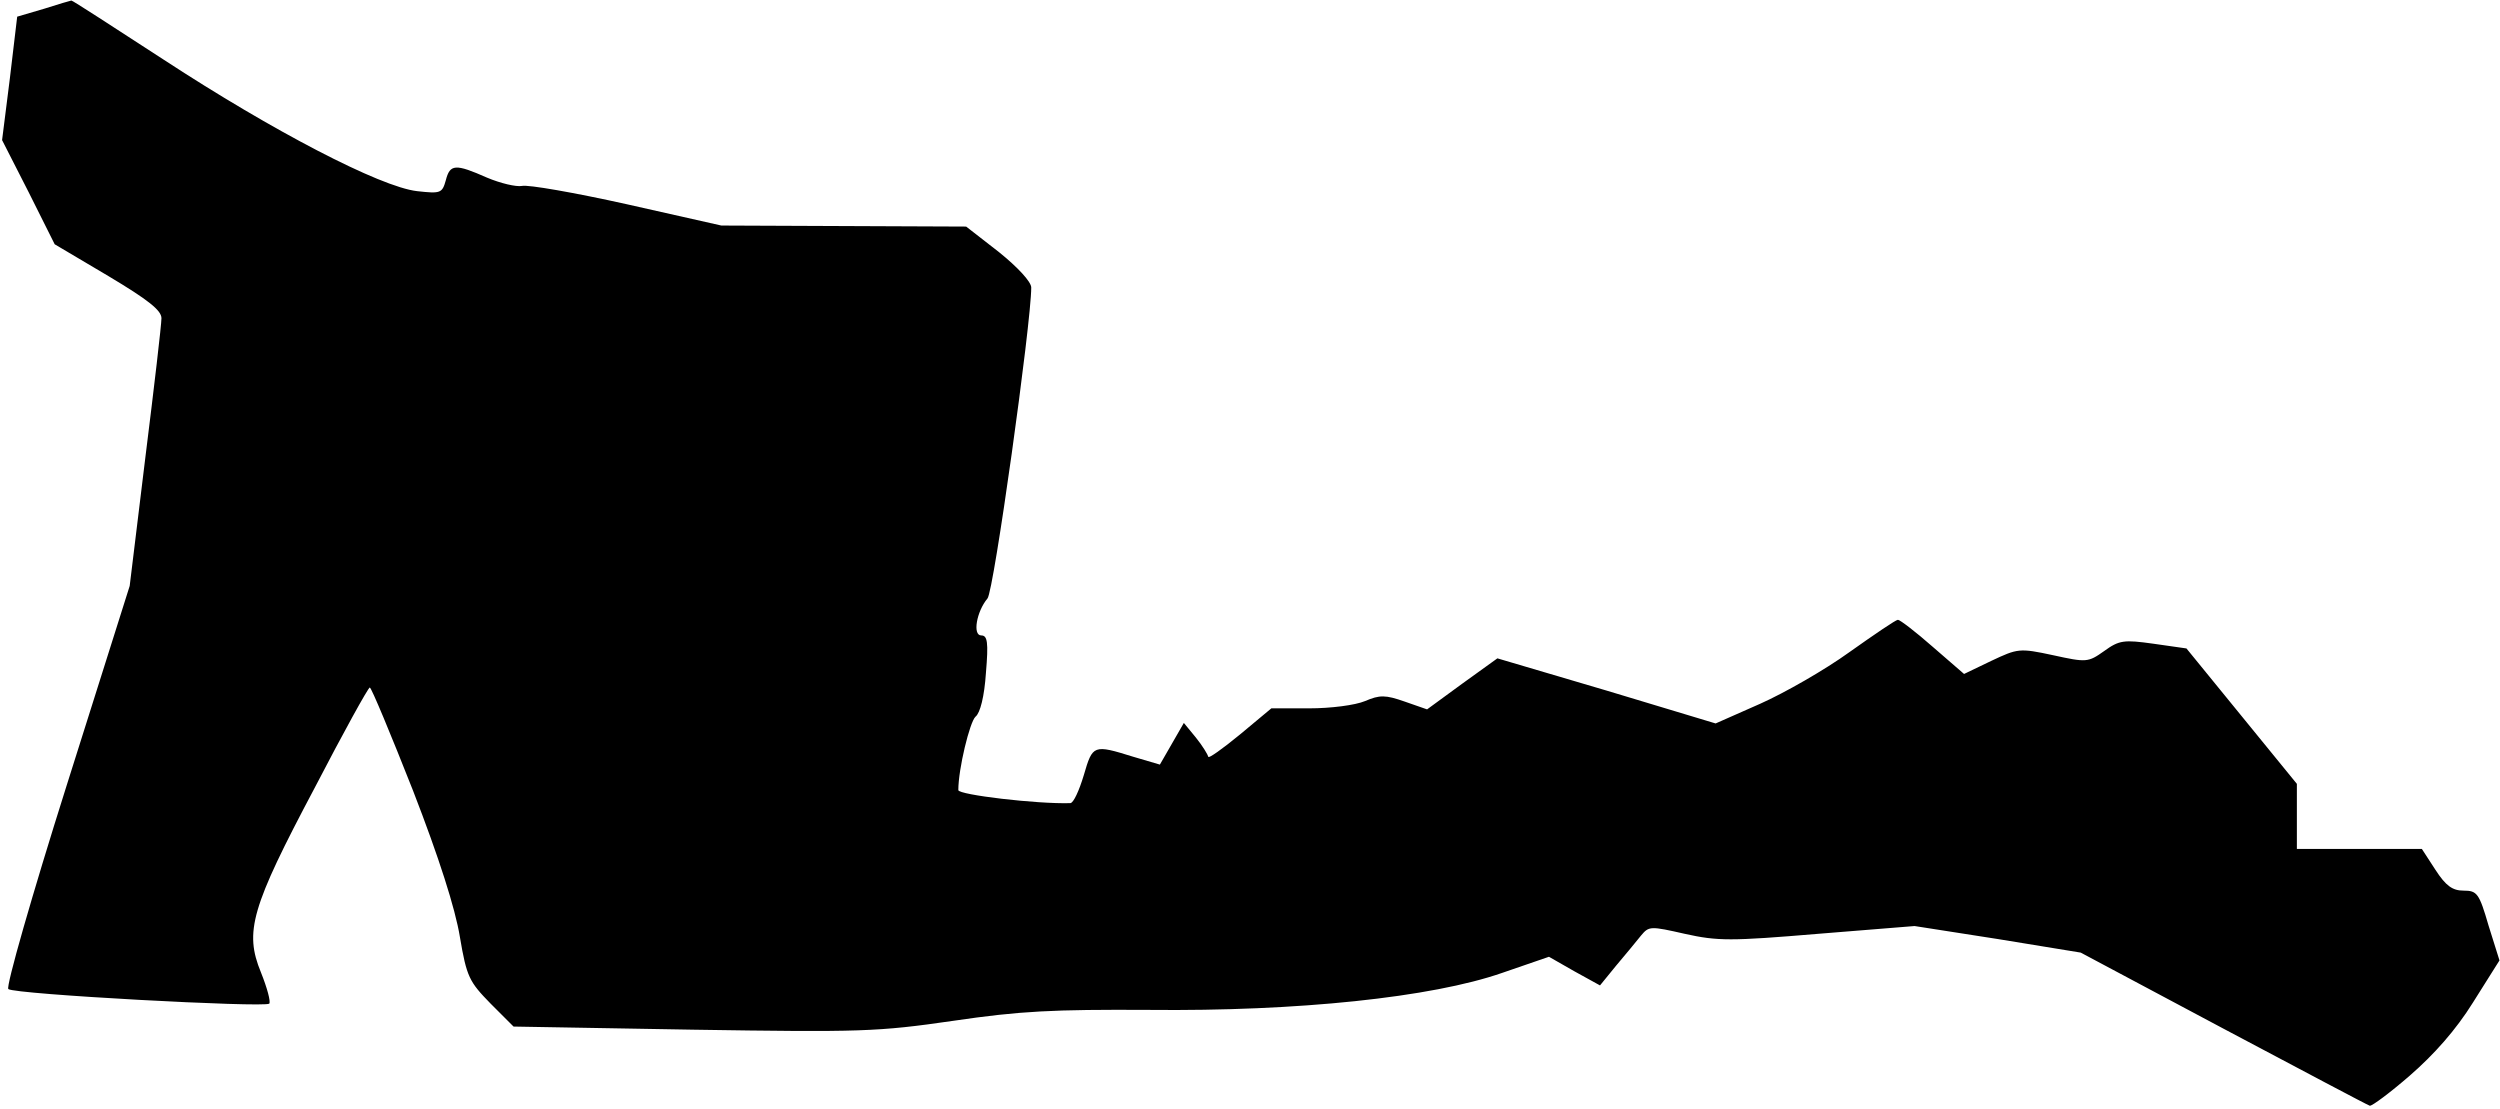 <?xml version="1.0" standalone="no"?>
<!DOCTYPE svg PUBLIC "-//W3C//DTD SVG 20010904//EN"
 "http://www.w3.org/TR/2001/REC-SVG-20010904/DTD/svg10.dtd">
<svg version="1.0" xmlns="http://www.w3.org/2000/svg"
 width="480pt" height="213pt" viewBox="0 0 480 213"
 preserveAspectRatio="xMidYMid meet">
<g transform="translate(0,213) scale(0.1,-0.1)"
fill="#000000" stroke="none">
<path fill="#000000" stroke="none" d="M84 2113 l-51 -15 -14 -118 -15 -119
51 -100 50 -100 103 -61 c77 -46 102 -66 102 -81 0 -12 -14 -132 -31 -268
l-30 -246 -121 -383 c-67 -212 -117 -387 -112 -391 11 -10 492 -36 501 -28 3
4 -4 30 -16 60 -32 78 -19 124 103 354 55 106 103 193 106 193 3 0 40 -89 83
-198 50 -129 81 -226 90 -281 13 -77 18 -86 59 -128 l44 -44 345 -6 c322 -5
354 -4 499 17 129 19 192 22 376 21 286 -3 543 24 678 71 l90 31 49 -28 49
-27 31 38 c18 21 39 47 48 58 15 18 18 18 84 3 63 -14 88 -14 255 0 l186 15
160 -25 159 -26 274 -146 c151 -80 277 -147 281 -148 4 -1 39 25 77 58 46 40
88 87 121 140 l51 81 -21 67 c-18 62 -22 67 -48 67 -21 0 -34 9 -54 40 l-26
40 -120 0 -120 0 0 63 0 62 -106 130 -106 130 -63 9 c-57 8 -66 7 -95 -14 -31
-22 -34 -22 -98 -8 -65 14 -68 13 -119 -11 l-52 -25 -60 52 c-33 29 -63 52
-67 52 -4 0 -45 -28 -93 -62 -47 -34 -124 -78 -171 -99 l-86 -38 -209 63 -210
62 -68 -49 -67 -49 -43 15 c-37 13 -48 13 -76 1 -19 -8 -66 -14 -107 -14 l-73
0 -60 -50 c-34 -28 -61 -47 -61 -43 -1 4 -11 21 -24 37 l-23 28 -23 -40 -23
-40 -51 15 c-77 24 -78 23 -95 -35 -9 -30 -20 -54 -26 -54 -64 -2 -215 16
-215 25 0 41 22 131 33 141 9 7 17 39 20 84 5 59 3 72 -9 72 -17 0 -9 46 12
71 12 13 84 529 84 597 0 11 -26 39 -62 68 l-63 49 -235 1 -235 1 -182 41
c-99 22 -190 38 -201 35 -11 -2 -41 5 -67 16 -61 27 -71 26 -79 -5 -7 -25 -10
-26 -55 -21 -71 8 -278 116 -486 252 -97 63 -177 115 -178 114 -1 0 -25 -7
-53 -16z"/>
</g>
</svg>
